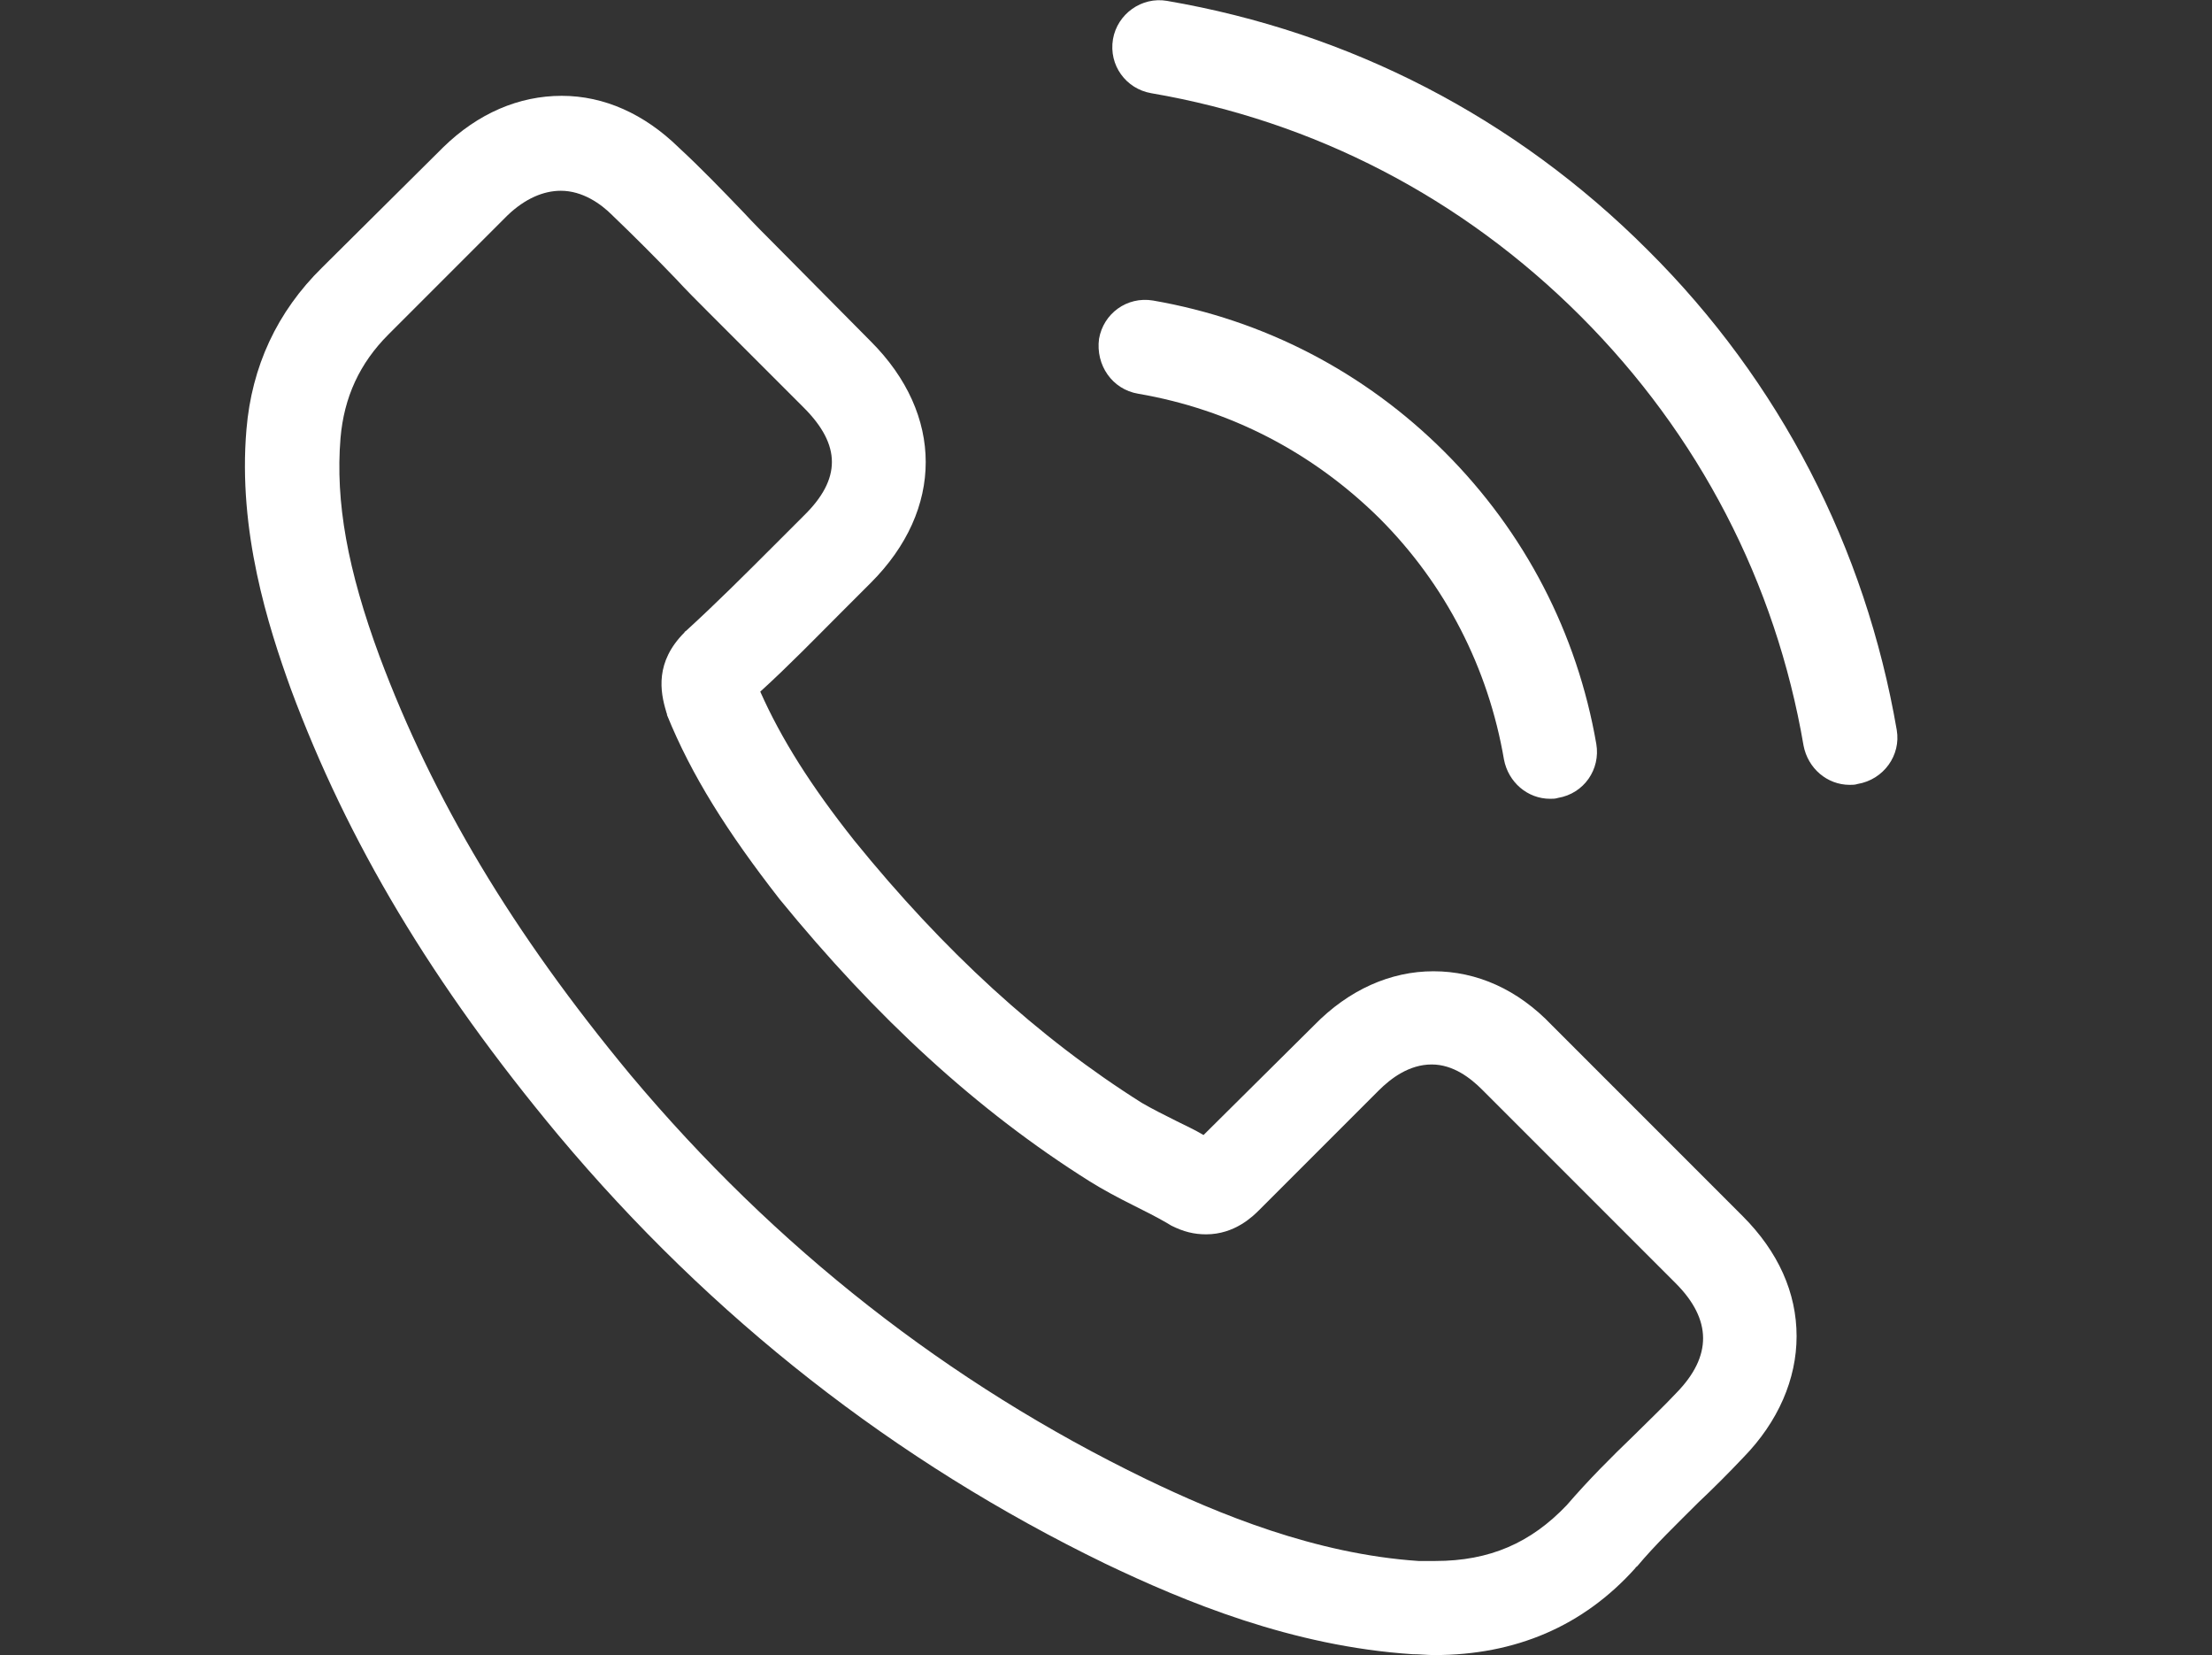 <?xml version="1.0" encoding="utf-8"?>
<!-- Generator: Adobe Illustrator 26.0.3, SVG Export Plug-In . SVG Version: 6.00 Build 0)  -->
<svg version="1.1" id="Слой_1" xmlns="http://www.w3.org/2000/svg" xmlns:xlink="http://www.w3.org/1999/xlink" x="0px" y="0px"
	 viewBox="0 0 254 190" style="enable-background:new 0 0 254 190;" xml:space="preserve">
<rect x="0" y="0" width="254" height="190" fill="#333333" stroke="none"/>
<style type="text/css">
	.st0{fill:#FFFFFF;}
</style>
<g>
	<g>
		<path class="st0" d="M178.2,117.7c-3.9-4.1-8.6-6.2-13.6-6.2c-4.9,0-9.7,2.1-13.7,6.2l-12.7,12.6c-1-0.6-2.1-1.1-3.1-1.6
			c-1.4-0.7-2.8-1.4-4-2.1c-11.9-7.5-22.7-17.4-33-30.1c-5-6.3-8.4-11.7-10.8-17.1c3.3-3,6.3-6.1,9.3-9.1c1.1-1.1,2.3-2.3,3.4-3.4
			c8.4-8.4,8.4-19.3,0-27.7l-10.9-11c-1.2-1.2-2.5-2.5-3.7-3.8c-2.4-2.5-4.9-5.1-7.5-7.5C74,13.1,69.4,11,64.5,11s-9.6,2-13.6,5.9
			c0,0,0,0-0.1,0.1L37,30.7c-5.2,5.1-8.1,11.4-8.7,18.6c-1,11.7,2.5,22.6,5.1,29.8c6.5,17.5,16.2,33.8,30.7,51.2
			c17.6,21,38.7,37.5,62.8,49.2c9.2,4.4,21.5,9.5,35.3,10.4c0.8,0,1.7,0.1,2.5,0.1c9.3,0,17.1-3.3,23.1-10c0-0.1,0.1-0.1,0.2-0.2
			c2.1-2.5,4.5-4.8,7-7.3c1.7-1.6,3.5-3.4,5.2-5.2c4-4.1,6.1-9,6.1-13.9c0-5-2.1-9.7-6.2-13.8L178.2,117.7z M192.5,159.9
			C192.5,159.9,192.5,160,192.5,159.9c-1.6,1.7-3.2,3.2-4.9,4.9c-2.6,2.5-5.2,5.1-7.7,8c-4.1,4.3-8.8,6.4-15.1,6.4
			c-0.6,0-1.2,0-1.9,0c-11.9-0.8-23-5.4-31.3-9.4c-22.7-11-42.6-26.6-59.2-46.4c-13.6-16.4-22.7-31.7-28.8-48
			c-3.7-10-5.1-17.8-4.5-25.1c0.4-4.7,2.2-8.6,5.5-11.9l13.7-13.7c2-1.9,4.1-2.8,6.1-2.8c2.5,0,4.6,1.5,5.9,2.8l0.1,0.1
			c2.4,2.3,4.8,4.7,7.2,7.2c1.2,1.3,2.5,2.6,3.8,3.9l10.9,10.9c4.3,4.3,4.3,8.2,0,12.4c-1.2,1.2-2.3,2.3-3.4,3.4
			c-3.4,3.4-6.6,6.6-10.1,9.8c-0.1,0.1-0.2,0.1-0.2,0.2c-3.4,3.4-2.8,6.8-2.1,9.1c0,0.1,0.1,0.2,0.1,0.4c2.8,6.9,6.9,13.4,12.9,21.1
			l0,0c11.1,13.6,22.7,24.3,35.6,32.4c1.6,1,3.3,1.9,4.9,2.7c1.4,0.7,2.8,1.4,4,2.1c0.2,0.1,0.3,0.2,0.5,0.3c1.4,0.7,2.6,1,4,1
			c3.3,0,5.4-2.1,6.1-2.8l13.7-13.7c1.4-1.4,3.5-3,6.1-3c2.5,0,4.5,1.6,5.8,2.9c0,0,0,0,0.1,0.1l22.1,22.1
			C196.6,151.5,196.6,155.7,192.5,159.9z"/>
		<path class="st0" d="M130.7,45.2c10.5,1.8,20,6.7,27.7,14.3c7.6,7.6,12.5,17.2,14.3,27.7c0.5,2.6,2.7,4.5,5.3,4.5
			c0.3,0,0.6,0,0.9-0.1c3-0.5,4.9-3.3,4.4-6.2c-2.2-12.7-8.2-24.3-17.4-33.5s-20.8-15.2-33.5-17.4c-3-0.5-5.7,1.5-6.2,4.4
			C125.8,41.9,127.7,44.7,130.7,45.2z"/>
		<path class="st0" d="M217.8,83.8c-3.6-20.9-13.4-40-28.6-55.1C174,13.5,155,3.7,134,0.1c-2.9-0.5-5.7,1.5-6.2,4.4
			c-0.5,3,1.5,5.7,4.4,6.2c18.7,3.2,35.7,12,49.3,25.6s22.4,30.6,25.6,49.3c0.5,2.6,2.7,4.5,5.3,4.5c0.3,0,0.6,0,0.9-0.1
			C216.3,89.5,218.3,86.7,217.8,83.8z"/>
	</g>
</g>
</svg>
